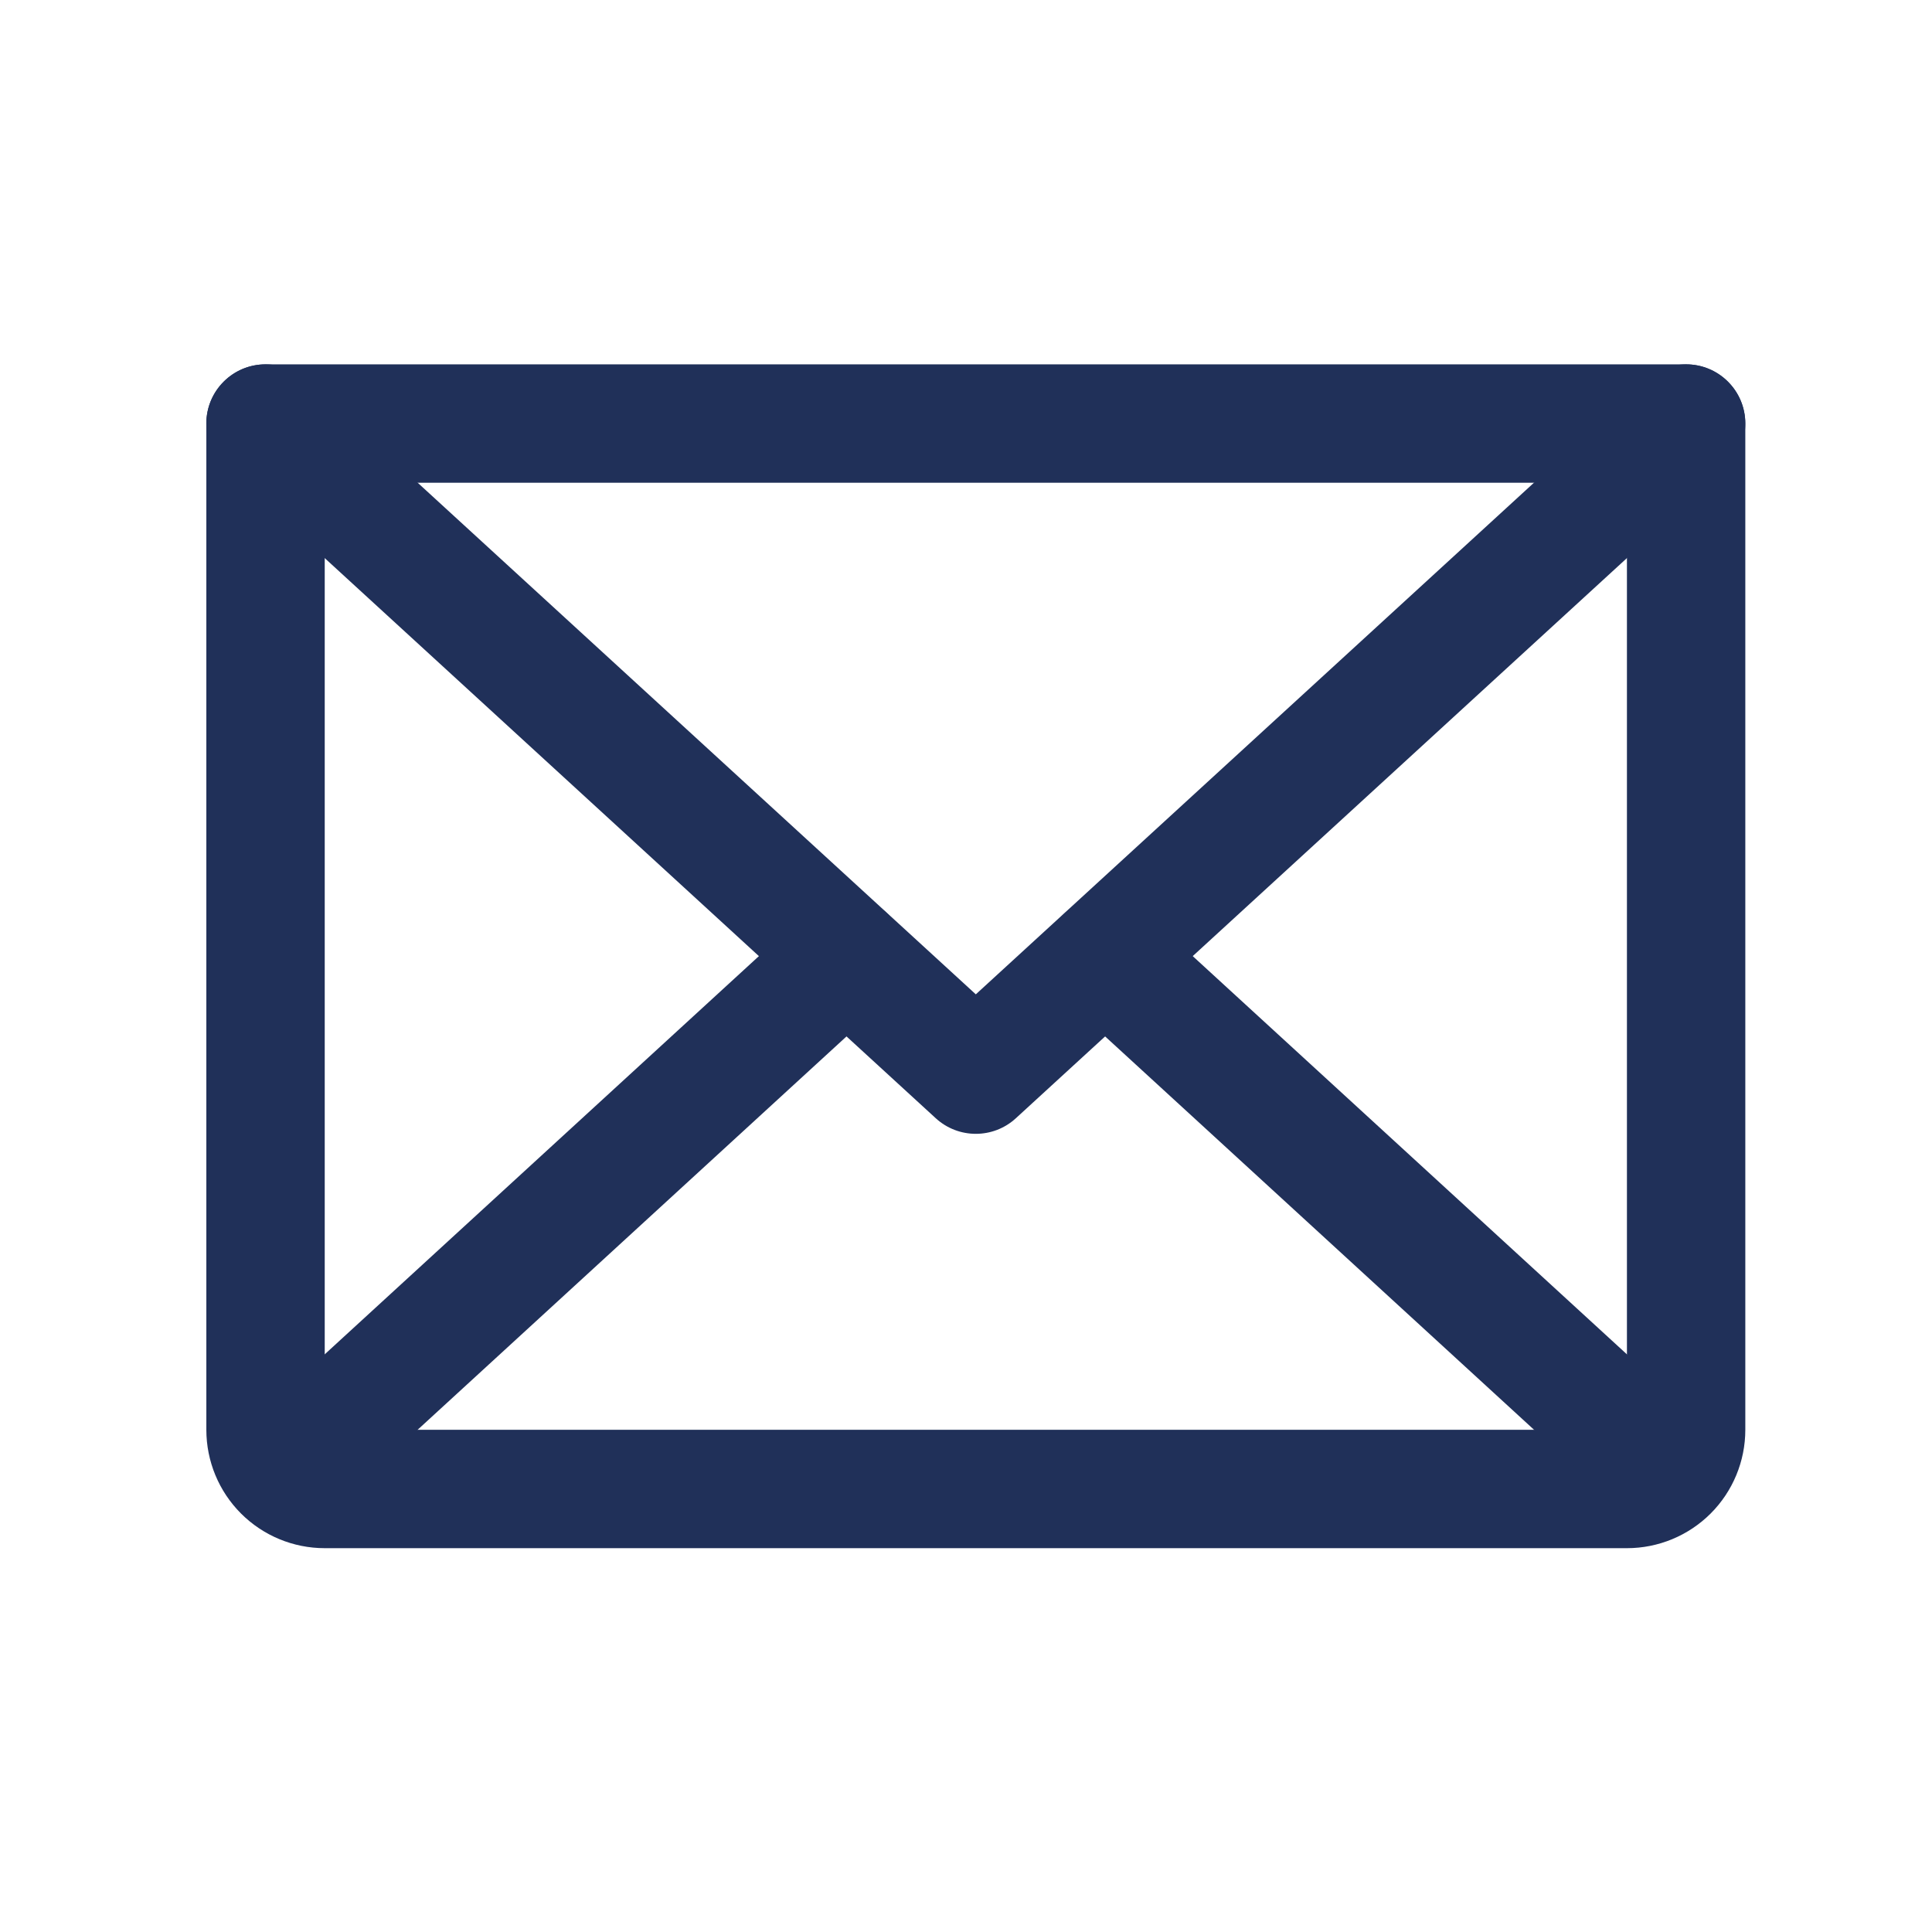 <svg width="100%" height="100%" viewBox="0 0 51 51" fill="none" xmlns="http://www.w3.org/2000/svg">
<path fill-rule="evenodd" clip-rule="evenodd" d="M5.857 10.125C6.441 9.488 7.429 9.446 8.065 10.029L25.759 26.248L43.453 10.029C44.09 9.446 45.078 9.488 45.661 10.125C46.244 10.761 46.201 11.749 45.565 12.332L26.815 29.52C26.218 30.067 25.301 30.067 24.703 29.52L5.953 12.332C5.317 11.749 5.274 10.761 5.857 10.125Z" fill="#203059"/>
<path fill-rule="evenodd" clip-rule="evenodd" d="M5.447 11.18C5.447 10.318 6.146 9.618 7.009 9.618H44.509C45.372 9.618 46.072 10.318 46.072 11.18V37.743C46.072 38.572 45.743 39.367 45.157 39.953C44.57 40.539 43.776 40.868 42.947 40.868H8.572C7.743 40.868 6.948 40.539 6.362 39.953C5.776 39.367 5.447 38.572 5.447 37.743V11.18ZM8.572 12.743V37.743H42.947V12.743H8.572Z" fill="#203059"/>
<path fill-rule="evenodd" clip-rule="evenodd" d="M23.493 24.187C24.076 24.823 24.033 25.811 23.397 26.395L8.554 40.008C7.918 40.591 6.929 40.548 6.346 39.912C5.763 39.276 5.805 38.288 6.441 37.705L21.285 24.091C21.921 23.508 22.91 23.551 23.493 24.187Z" fill="#203059"/>
<path fill-rule="evenodd" clip-rule="evenodd" d="M28.026 24.187C28.609 23.551 29.597 23.508 30.233 24.091L45.077 37.705C45.713 38.288 45.756 39.276 45.173 39.912C44.589 40.548 43.601 40.591 42.965 40.008L28.121 26.395C27.485 25.811 27.442 24.823 28.026 24.187Z" fill="#203059"/>
</svg>

